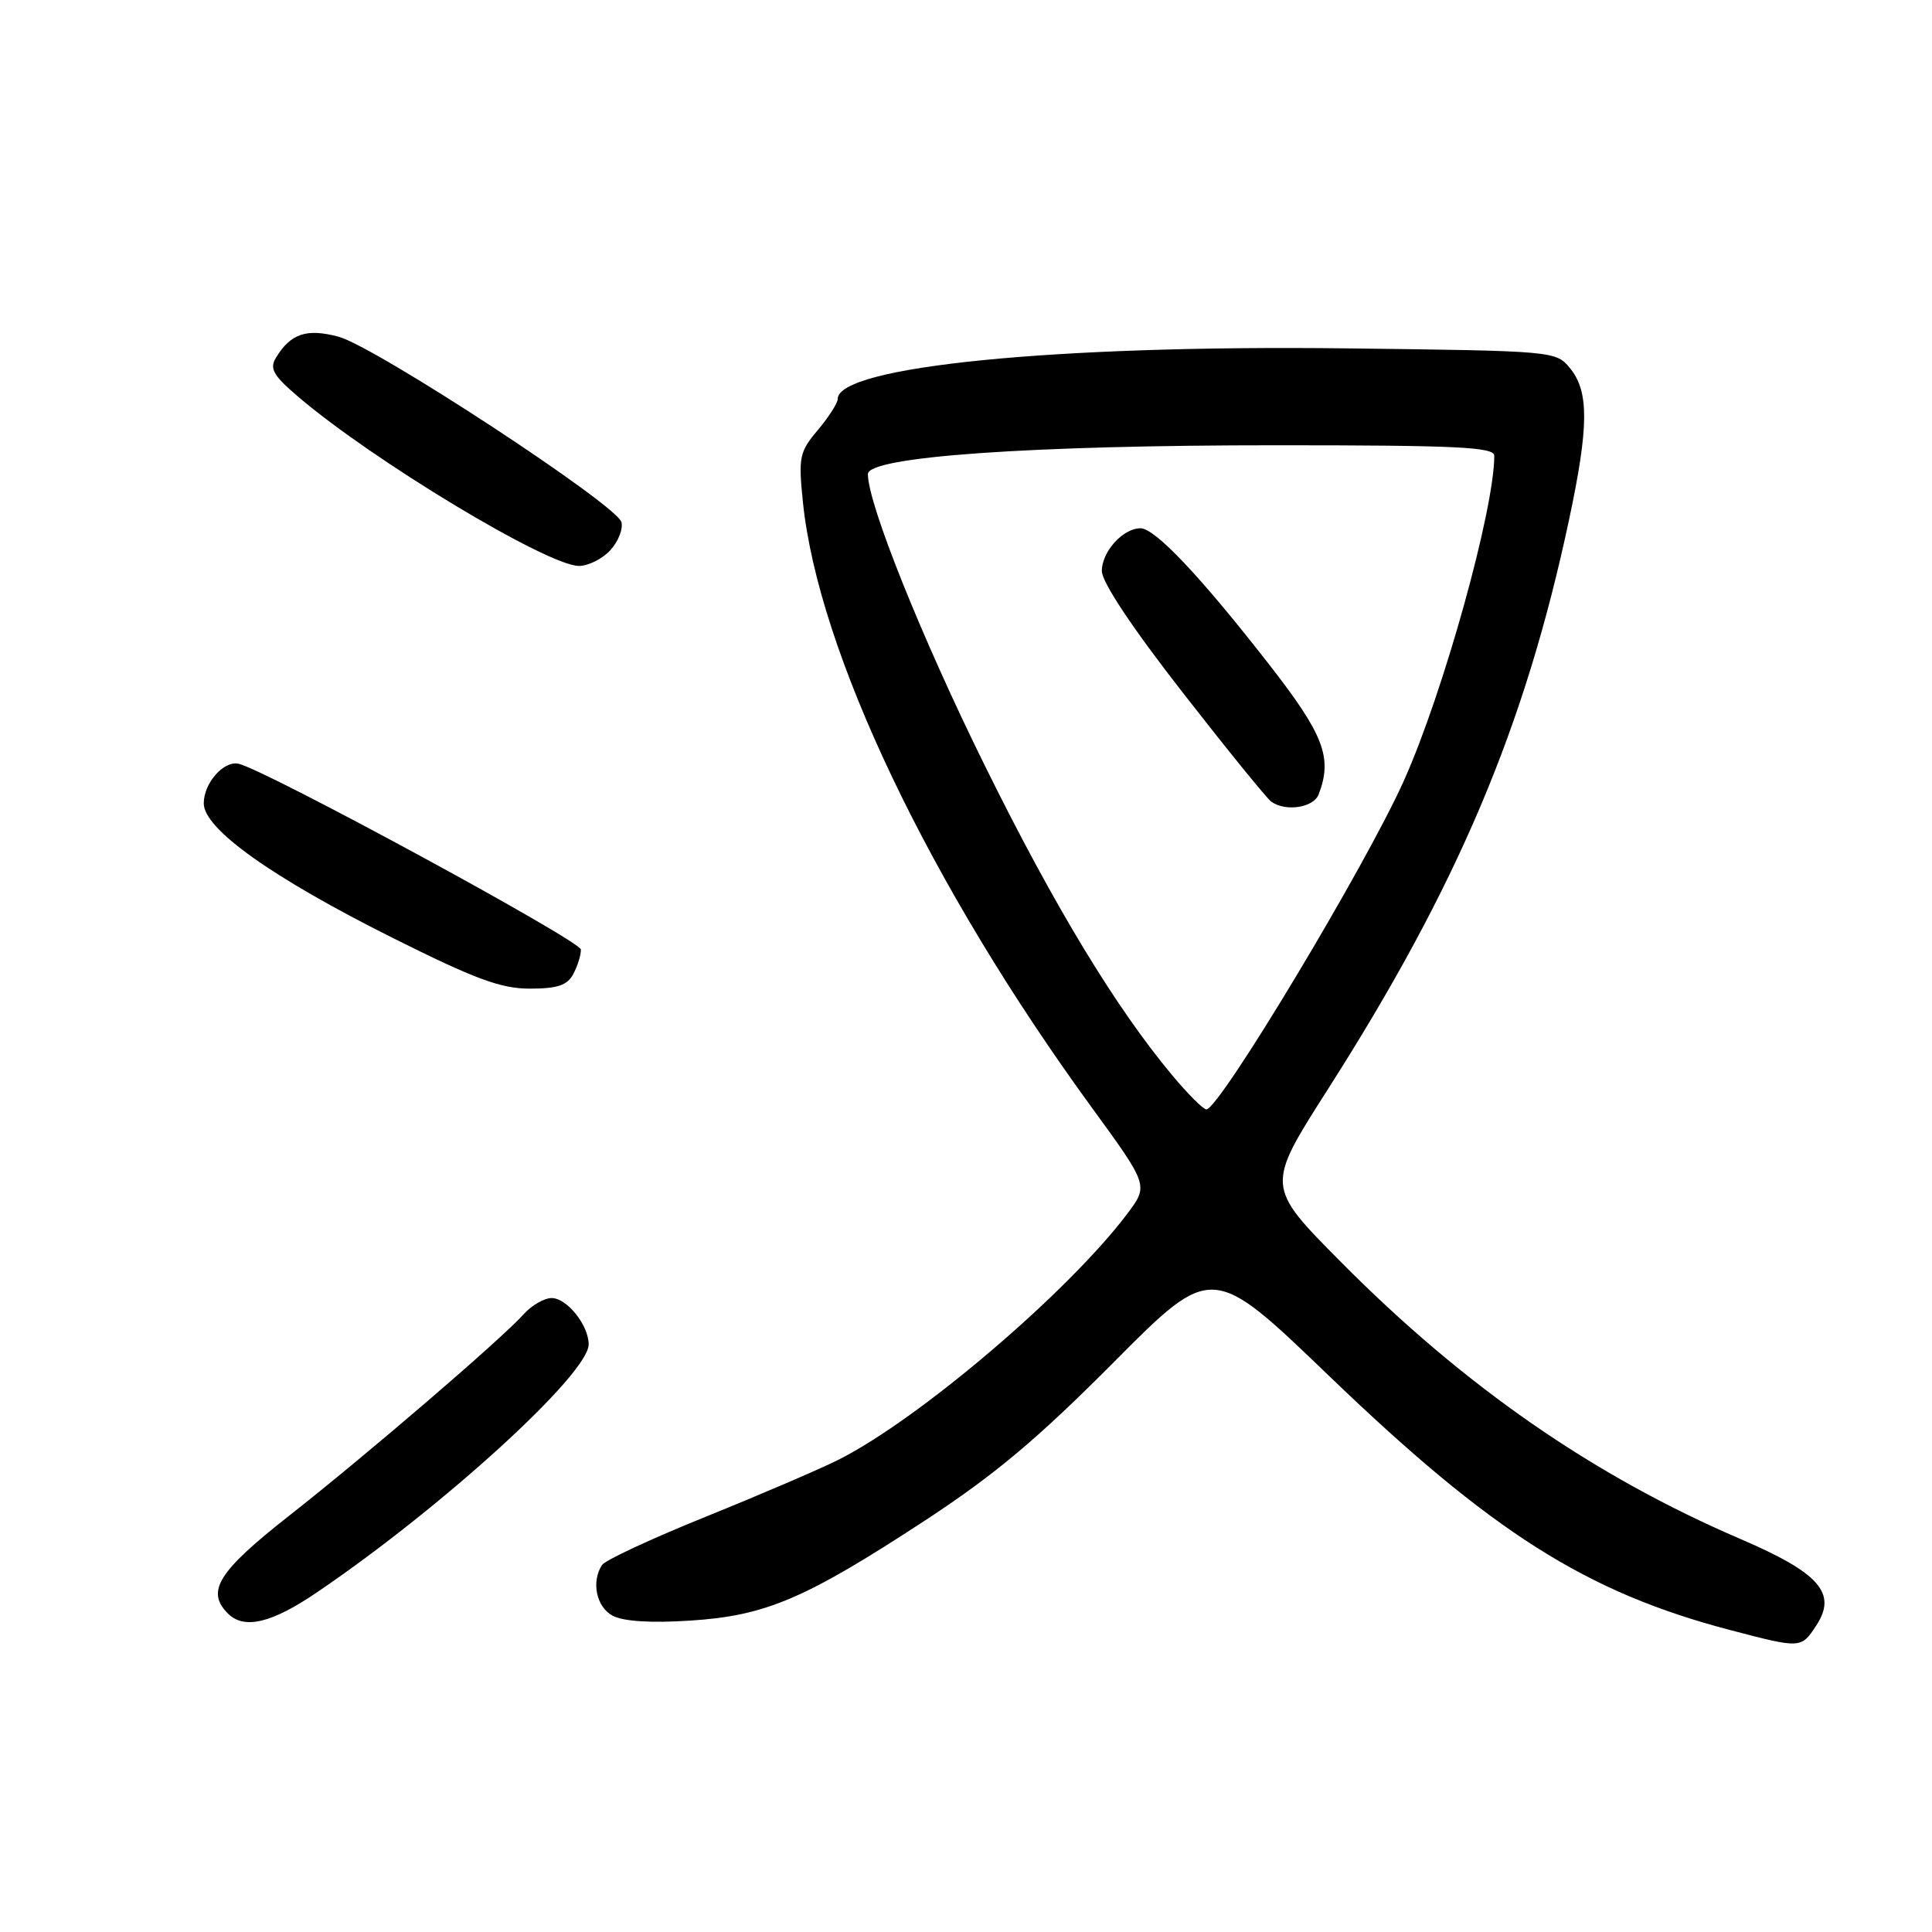 <?xml version="1.0" encoding="UTF-8" standalone="no"?>
<!DOCTYPE svg PUBLIC "-//W3C//DTD SVG 1.1//EN" "http://www.w3.org/Graphics/SVG/1.1/DTD/svg11.dtd" >
<svg xmlns="http://www.w3.org/2000/svg" xmlns:xlink="http://www.w3.org/1999/xlink" version="1.1" viewBox="0 0 256 256">
 <g >
 <path fill="currentColor"
d=" M 240.67 215.38 C 243.46 211.12 241.11 208.43 230.61 203.92 C 211.11 195.55 194.00 183.69 177.62 167.16 C 167.74 157.20 167.74 157.20 175.89 144.43 C 193.15 117.40 202.08 96.31 207.93 68.77 C 210.52 56.57 210.56 51.92 208.09 48.86 C 206.18 46.50 206.18 46.50 178.34 46.16 C 139.76 45.70 111.00 48.56 111.00 52.87 C 111.00 53.41 109.82 55.25 108.37 56.98 C 105.92 59.88 105.78 60.57 106.39 66.53 C 108.42 86.33 123.19 117.29 144.65 146.73 C 152.18 157.07 152.18 157.07 149.40 160.79 C 141.59 171.18 121.74 188.10 111.05 193.45 C 108.55 194.70 100.65 198.09 93.50 200.98 C 86.35 203.87 80.17 206.74 79.77 207.37 C 78.32 209.60 79.02 212.94 81.18 214.09 C 82.58 214.84 86.23 215.08 91.43 214.74 C 101.46 214.10 106.66 211.88 122.59 201.46 C 131.80 195.42 137.46 190.68 147.55 180.53 C 160.60 167.40 160.60 167.40 176.05 182.26 C 197.69 203.08 210.17 210.99 229.29 216.00 C 238.64 218.45 238.66 218.45 240.67 215.38 Z  M 42.02 210.98 C 58.70 199.66 78.00 182.04 78.00 178.14 C 78.00 175.60 75.13 172.00 73.10 172.00 C 72.11 172.00 70.45 172.96 69.40 174.13 C 66.46 177.42 48.53 192.82 38.25 200.89 C 28.90 208.24 27.26 210.86 30.20 213.80 C 32.35 215.95 36.00 215.08 42.02 210.98 Z  M 75.96 129.07 C 76.53 128.00 76.99 126.54 76.97 125.82 C 76.94 124.66 35.14 101.98 31.61 101.20 C 29.63 100.77 27.00 103.77 27.00 106.45 C 27.00 109.84 36.00 116.25 51.98 124.25 C 62.93 129.73 66.36 131.00 70.20 131.00 C 73.85 131.00 75.17 130.56 75.96 129.07 Z  M 80.85 72.93 C 81.91 71.79 82.58 70.11 82.34 69.18 C 81.73 66.89 49.73 45.92 44.84 44.61 C 40.62 43.49 38.51 44.20 36.57 47.39 C 35.69 48.84 36.19 49.74 39.50 52.56 C 49.37 61.00 72.53 74.96 76.71 74.99 C 77.93 74.99 79.79 74.07 80.85 72.93 Z  M 155.36 142.52 C 147.84 133.53 139.69 120.07 130.52 101.50 C 122.11 84.48 115.00 66.76 115.00 62.82 C 115.00 60.51 136.54 58.99 169.25 59.00 C 193.12 59.00 198.00 59.24 198.00 60.39 C 198.00 67.53 191.25 91.80 186.02 103.45 C 180.96 114.74 161.57 147.00 159.85 147.00 C 159.44 147.00 157.42 144.99 155.36 142.52 Z  M 174.73 105.26 C 176.60 100.39 175.43 97.35 168.06 87.91 C 159.02 76.32 153.05 70.00 151.12 70.00 C 148.80 70.00 146.00 73.09 146.00 75.66 C 146.00 77.13 150.02 83.18 156.71 91.76 C 162.60 99.32 167.88 105.83 168.46 106.23 C 170.38 107.59 174.06 107.02 174.73 105.26 Z "/>
</g>
</svg>